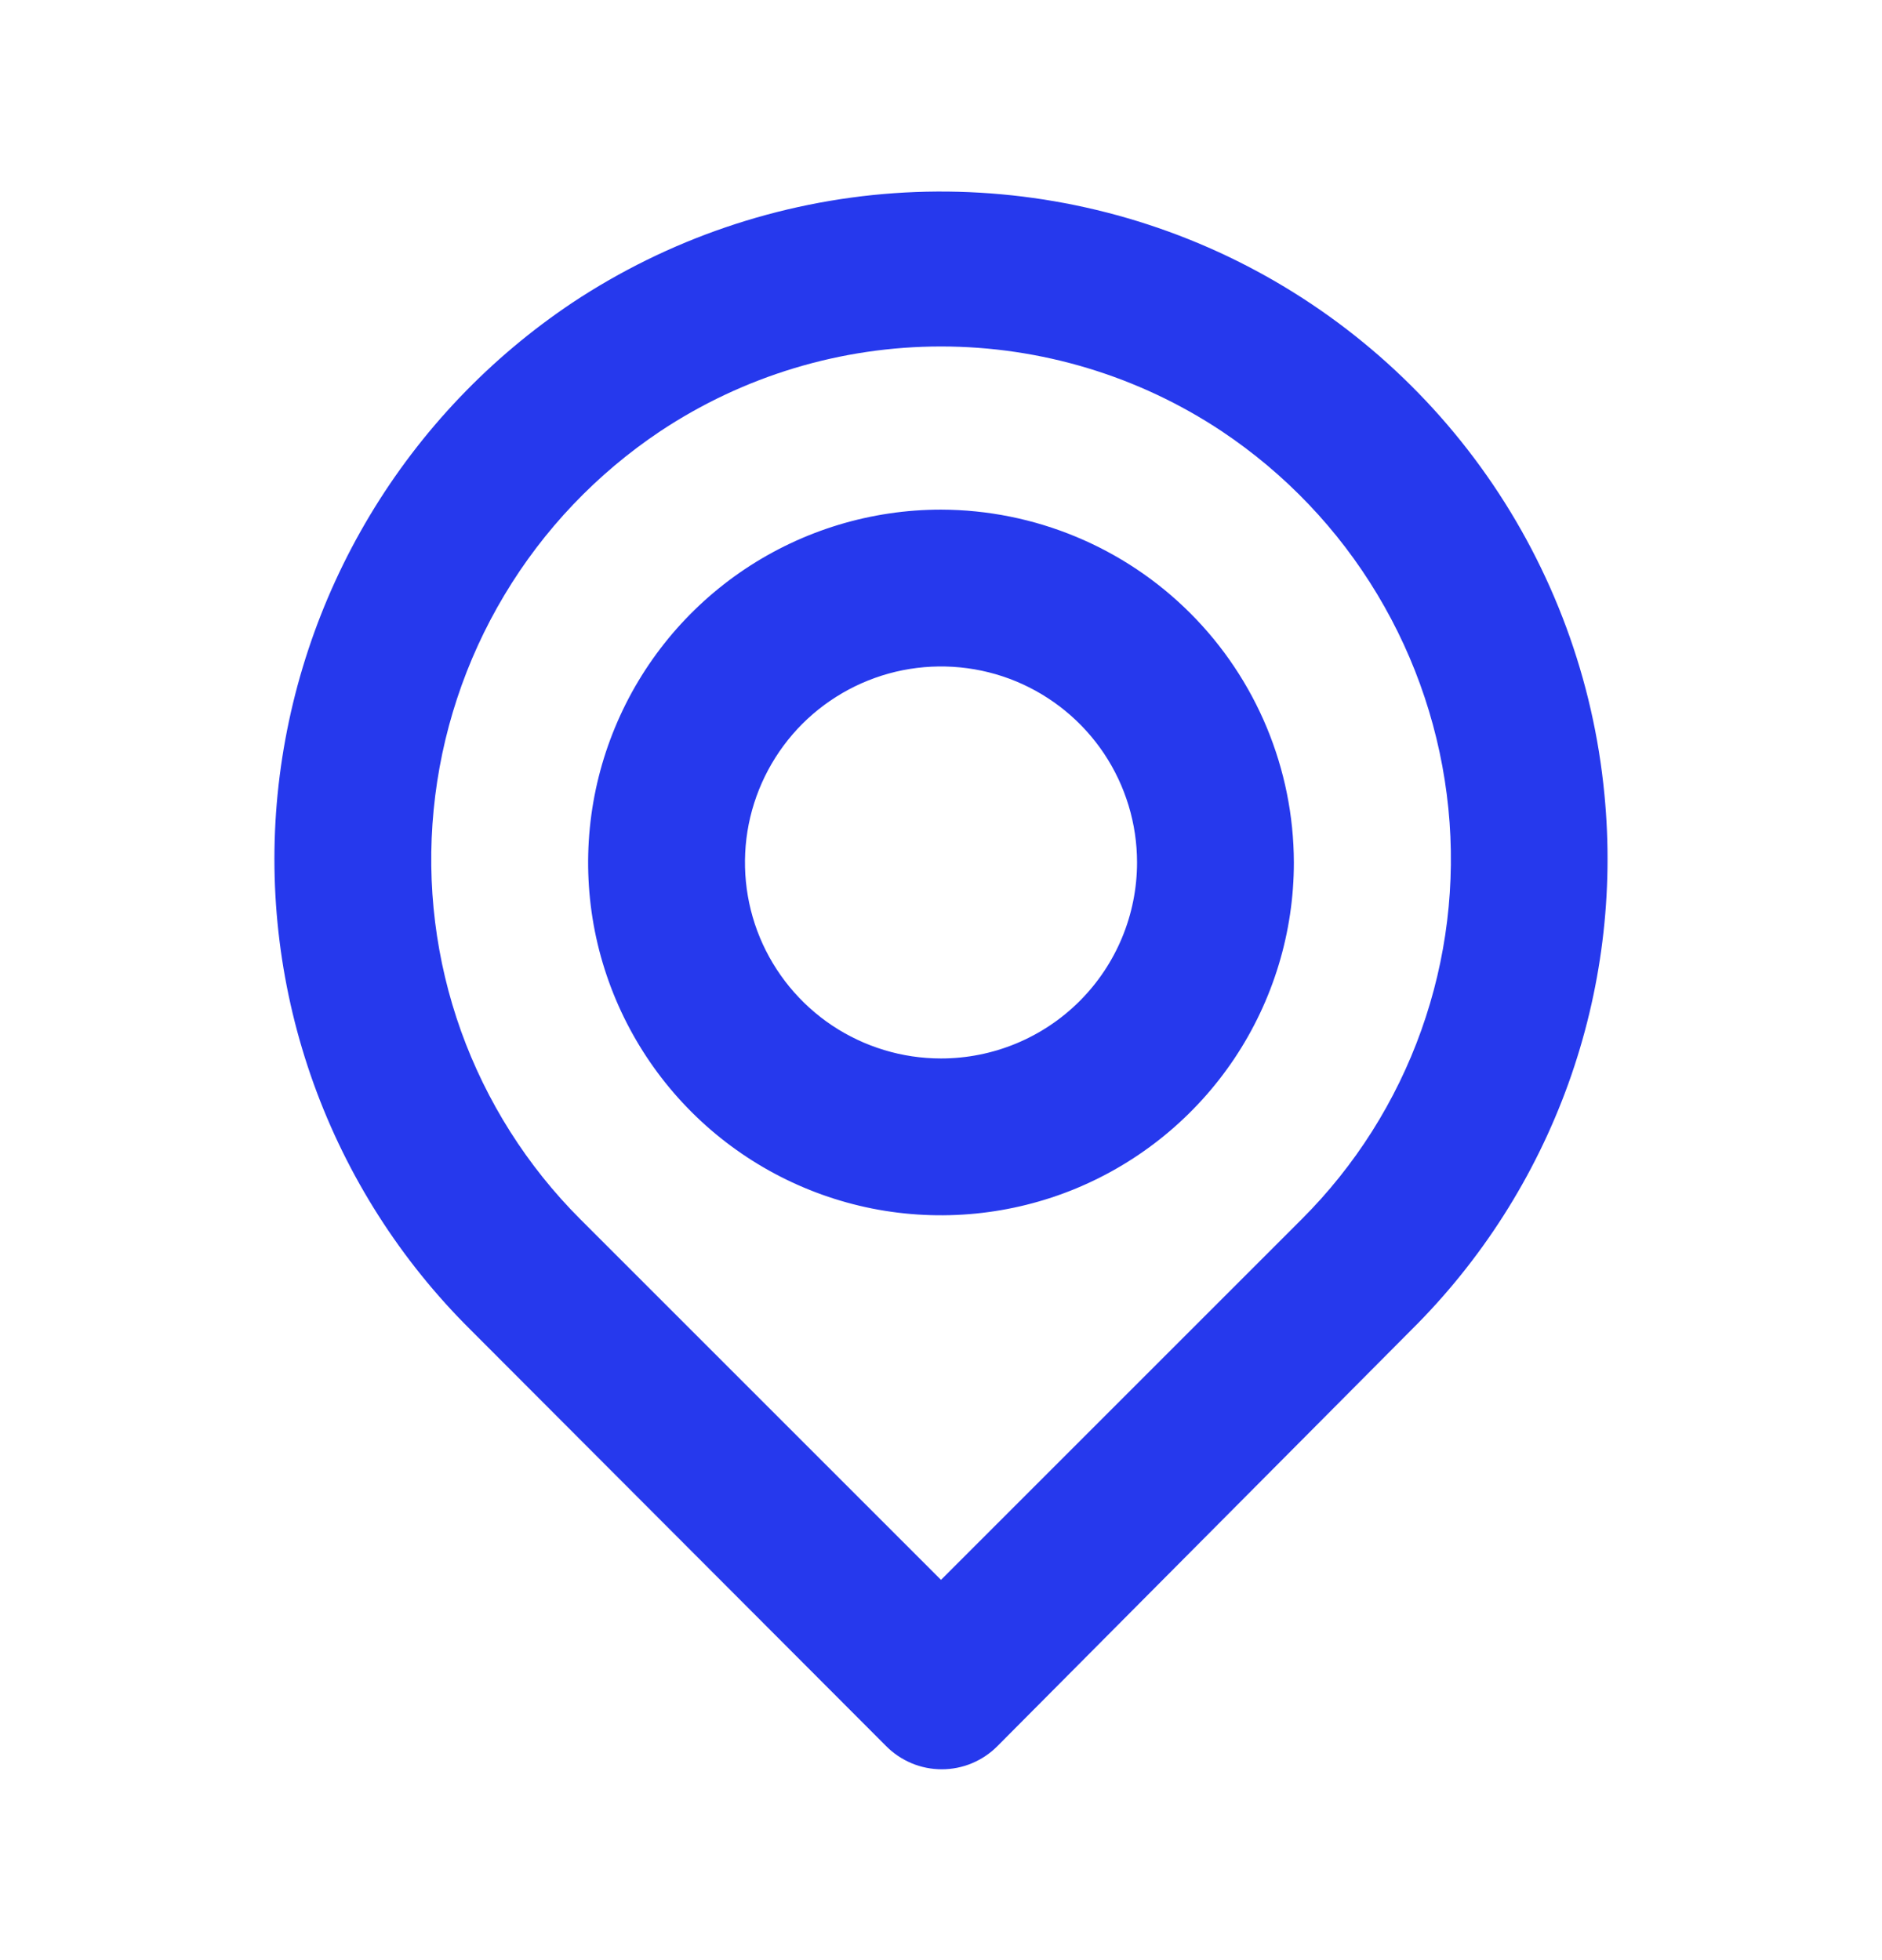 <svg width="24" height="25" viewBox="0 0 24 25" fill="none" xmlns="http://www.w3.org/2000/svg">
<path d="M20.46 10.13C20.32 8.669 19.803 7.269 18.961 6.067C18.119 4.865 16.98 3.901 15.655 3.269C14.33 2.638 12.864 2.361 11.4 2.464C9.936 2.568 8.523 3.049 7.3 3.86C6.249 4.563 5.367 5.489 4.717 6.573C4.067 7.657 3.665 8.872 3.54 10.13C3.417 11.38 3.575 12.641 4 13.822C4.426 15.004 5.109 16.076 6 16.96L11.3 22.27C11.393 22.364 11.504 22.438 11.625 22.489C11.747 22.54 11.878 22.566 12.01 22.566C12.142 22.566 12.273 22.54 12.395 22.489C12.516 22.438 12.627 22.364 12.72 22.27L18 16.96C18.891 16.076 19.574 15.004 20 13.822C20.425 12.641 20.582 11.38 20.46 10.13ZM16.6 15.55L12 20.15L7.4 15.55C6.722 14.872 6.203 14.052 5.879 13.15C5.556 12.247 5.437 11.284 5.53 10.33C5.624 9.361 5.932 8.425 6.432 7.59C6.931 6.755 7.611 6.041 8.42 5.5C9.481 4.795 10.726 4.419 12 4.419C13.274 4.419 14.519 4.795 15.58 5.5C16.387 6.039 17.065 6.749 17.564 7.581C18.064 8.413 18.373 9.345 18.47 10.31C18.566 11.267 18.448 12.234 18.125 13.14C17.802 14.047 17.281 14.87 16.6 15.55ZM12 6.5C11.11 6.5 10.24 6.764 9.5 7.258C8.76 7.753 8.183 8.456 7.843 9.278C7.502 10.1 7.413 11.005 7.586 11.878C7.76 12.751 8.189 13.553 8.818 14.182C9.447 14.811 10.249 15.24 11.122 15.414C11.995 15.587 12.9 15.498 13.722 15.158C14.544 14.817 15.247 14.24 15.742 13.5C16.236 12.76 16.5 11.89 16.5 11C16.497 9.807 16.022 8.664 15.179 7.821C14.336 6.978 13.193 6.503 12 6.5ZM12 13.5C11.505 13.5 11.022 13.353 10.611 13.079C10.2 12.804 9.88 12.414 9.69 11.957C9.501 11.5 9.452 10.997 9.548 10.512C9.645 10.027 9.883 9.582 10.232 9.232C10.582 8.883 11.027 8.645 11.512 8.548C11.997 8.452 12.5 8.501 12.957 8.69C13.414 8.88 13.804 9.2 14.079 9.611C14.353 10.022 14.5 10.505 14.5 11C14.5 11.663 14.237 12.299 13.768 12.768C13.299 13.237 12.663 13.5 12 13.5Z" fill="#2639ED"/>
</svg>
